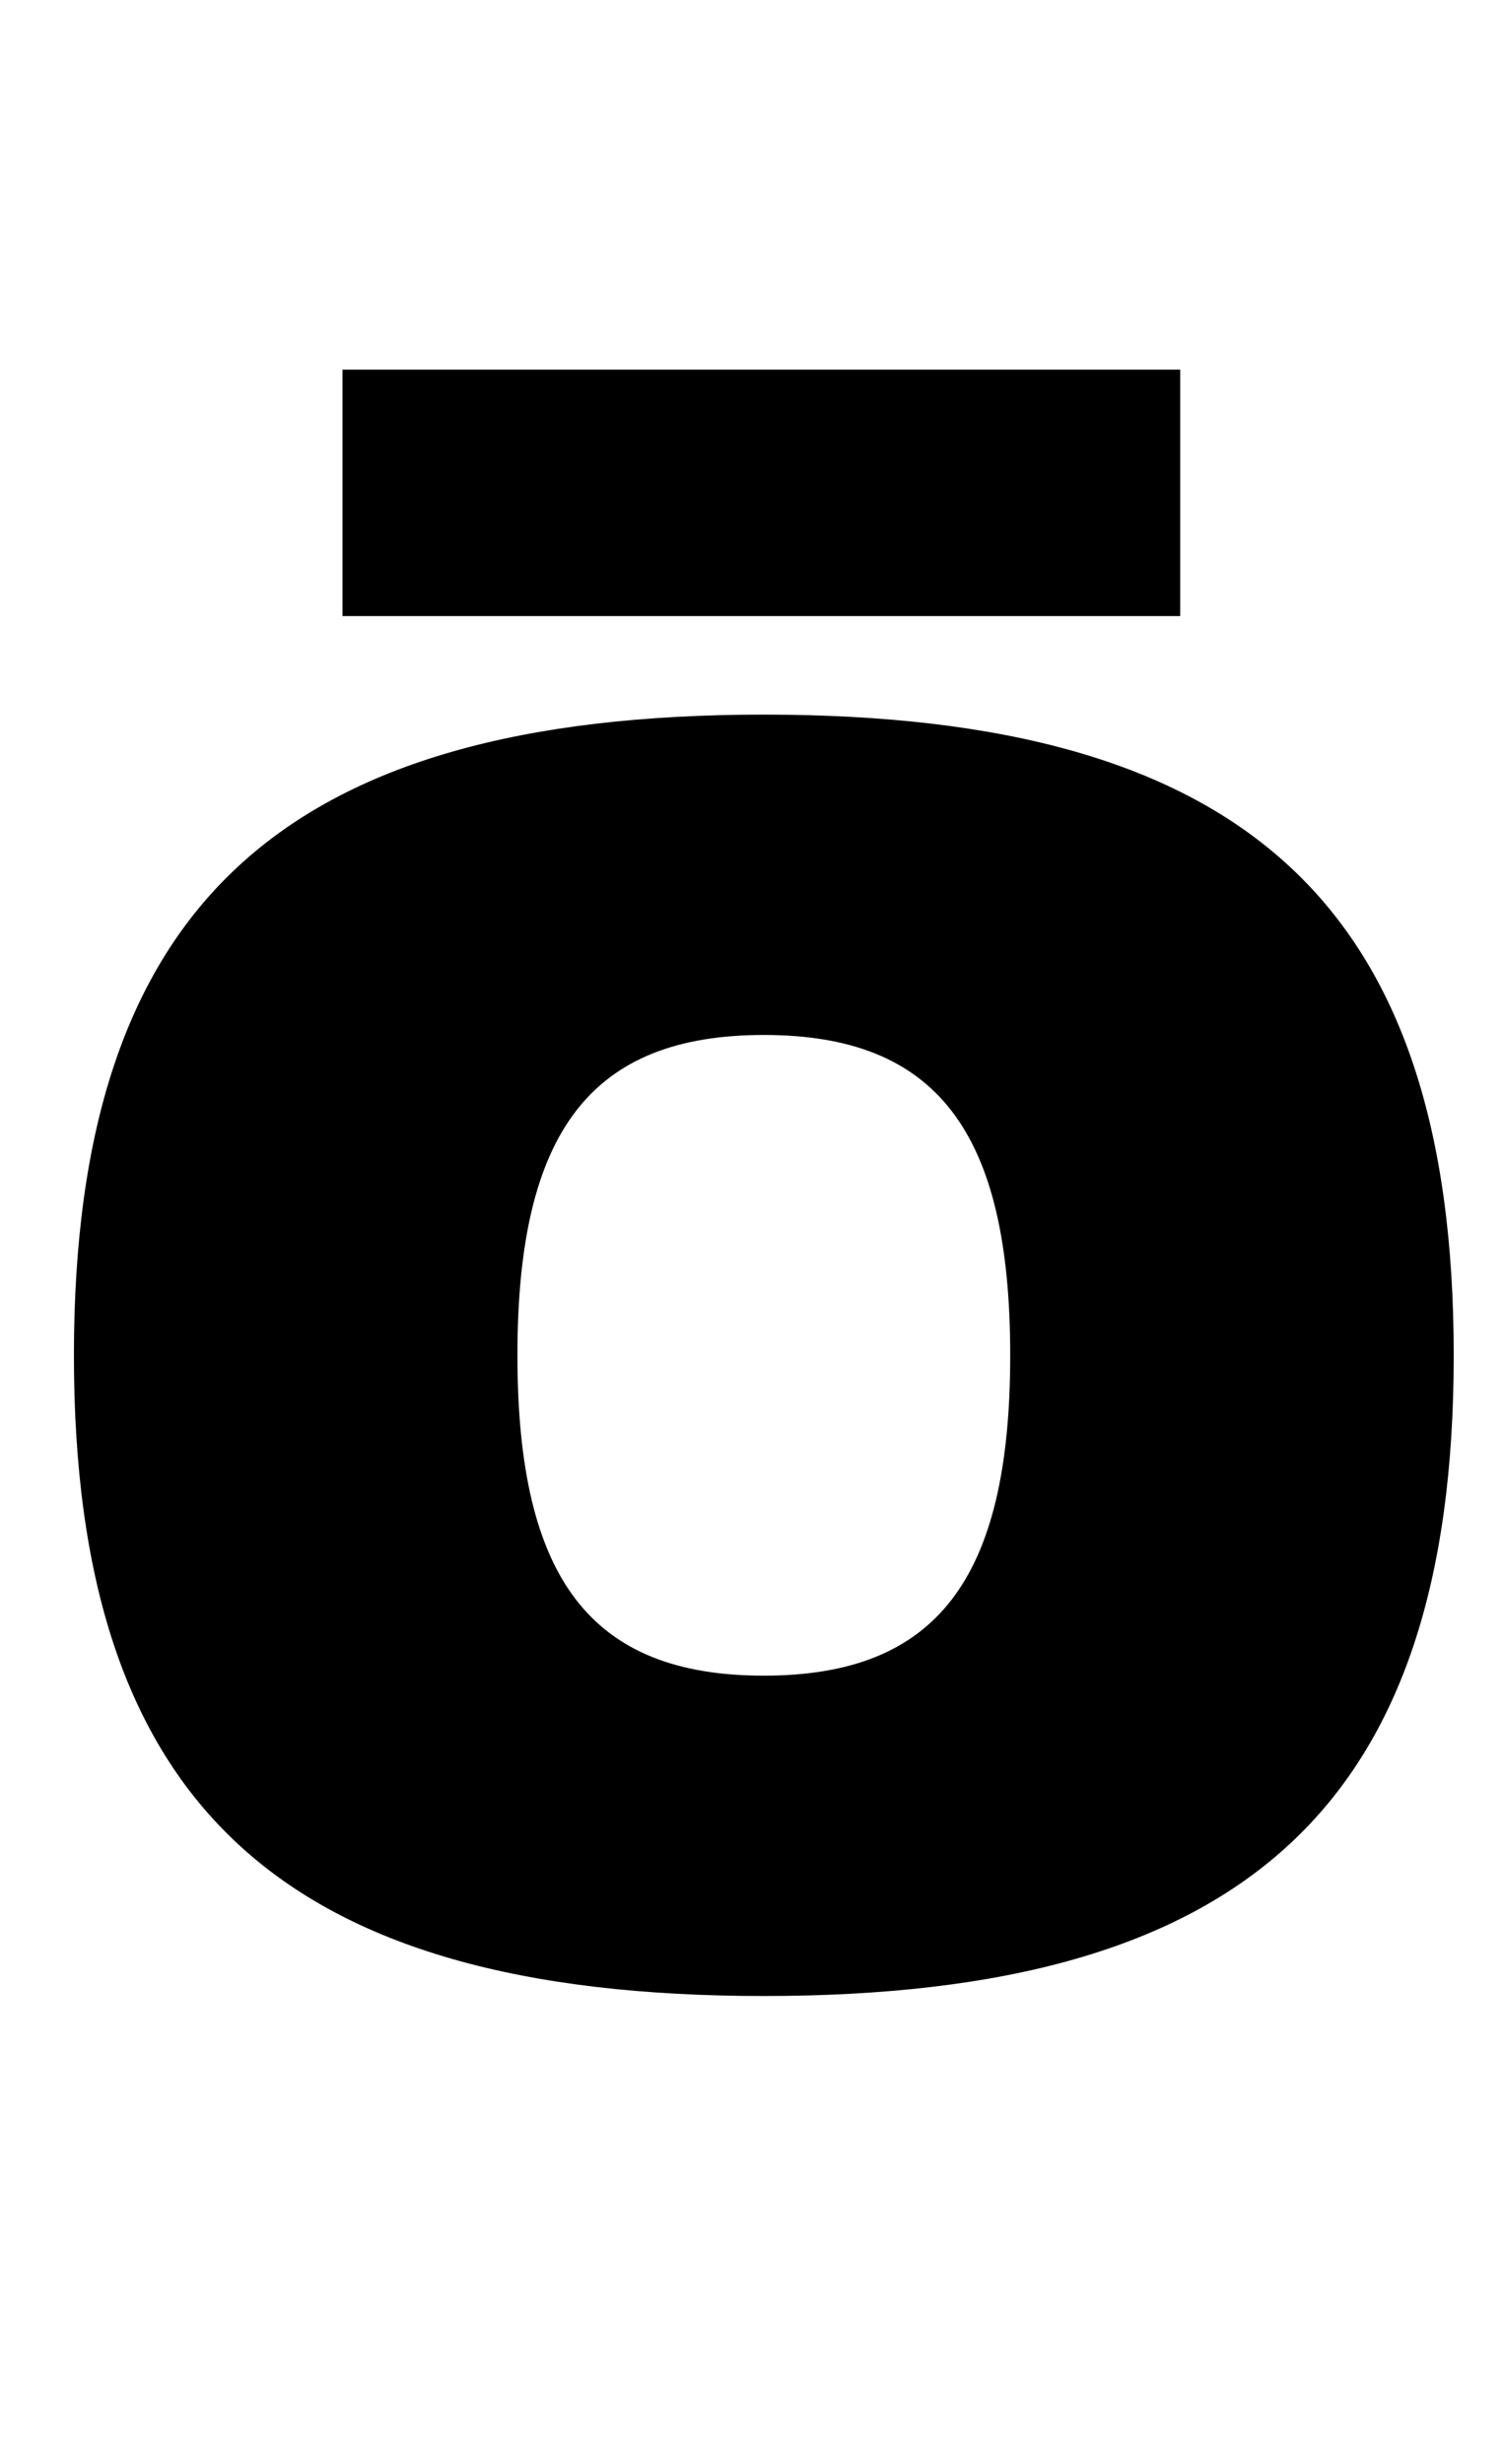 <?xml version="1.0" standalone="no"?>
<!DOCTYPE svg PUBLIC "-//W3C//DTD SVG 1.1//EN" "http://www.w3.org/Graphics/SVG/1.1/DTD/svg11.dtd" >
<svg xmlns="http://www.w3.org/2000/svg" xmlns:xlink="http://www.w3.org/1999/xlink" version="1.1" viewBox="-10 0 610 1000">
  <g transform="matrix(1 0 0 -1 0 800)">
   <path fill="currentColor"
d="M300 510c196 0 280 -78 280 -260s-84 -260 -280 -260s-280 78 -280 260s84 260 280 260zM200 250c0 -91 30 -130 100 -130s100 39 100 130s-30 130 -100 130s-100 -39 -100 -130zM129 550v100h340v-100h-340z" />
  </g>

</svg>
